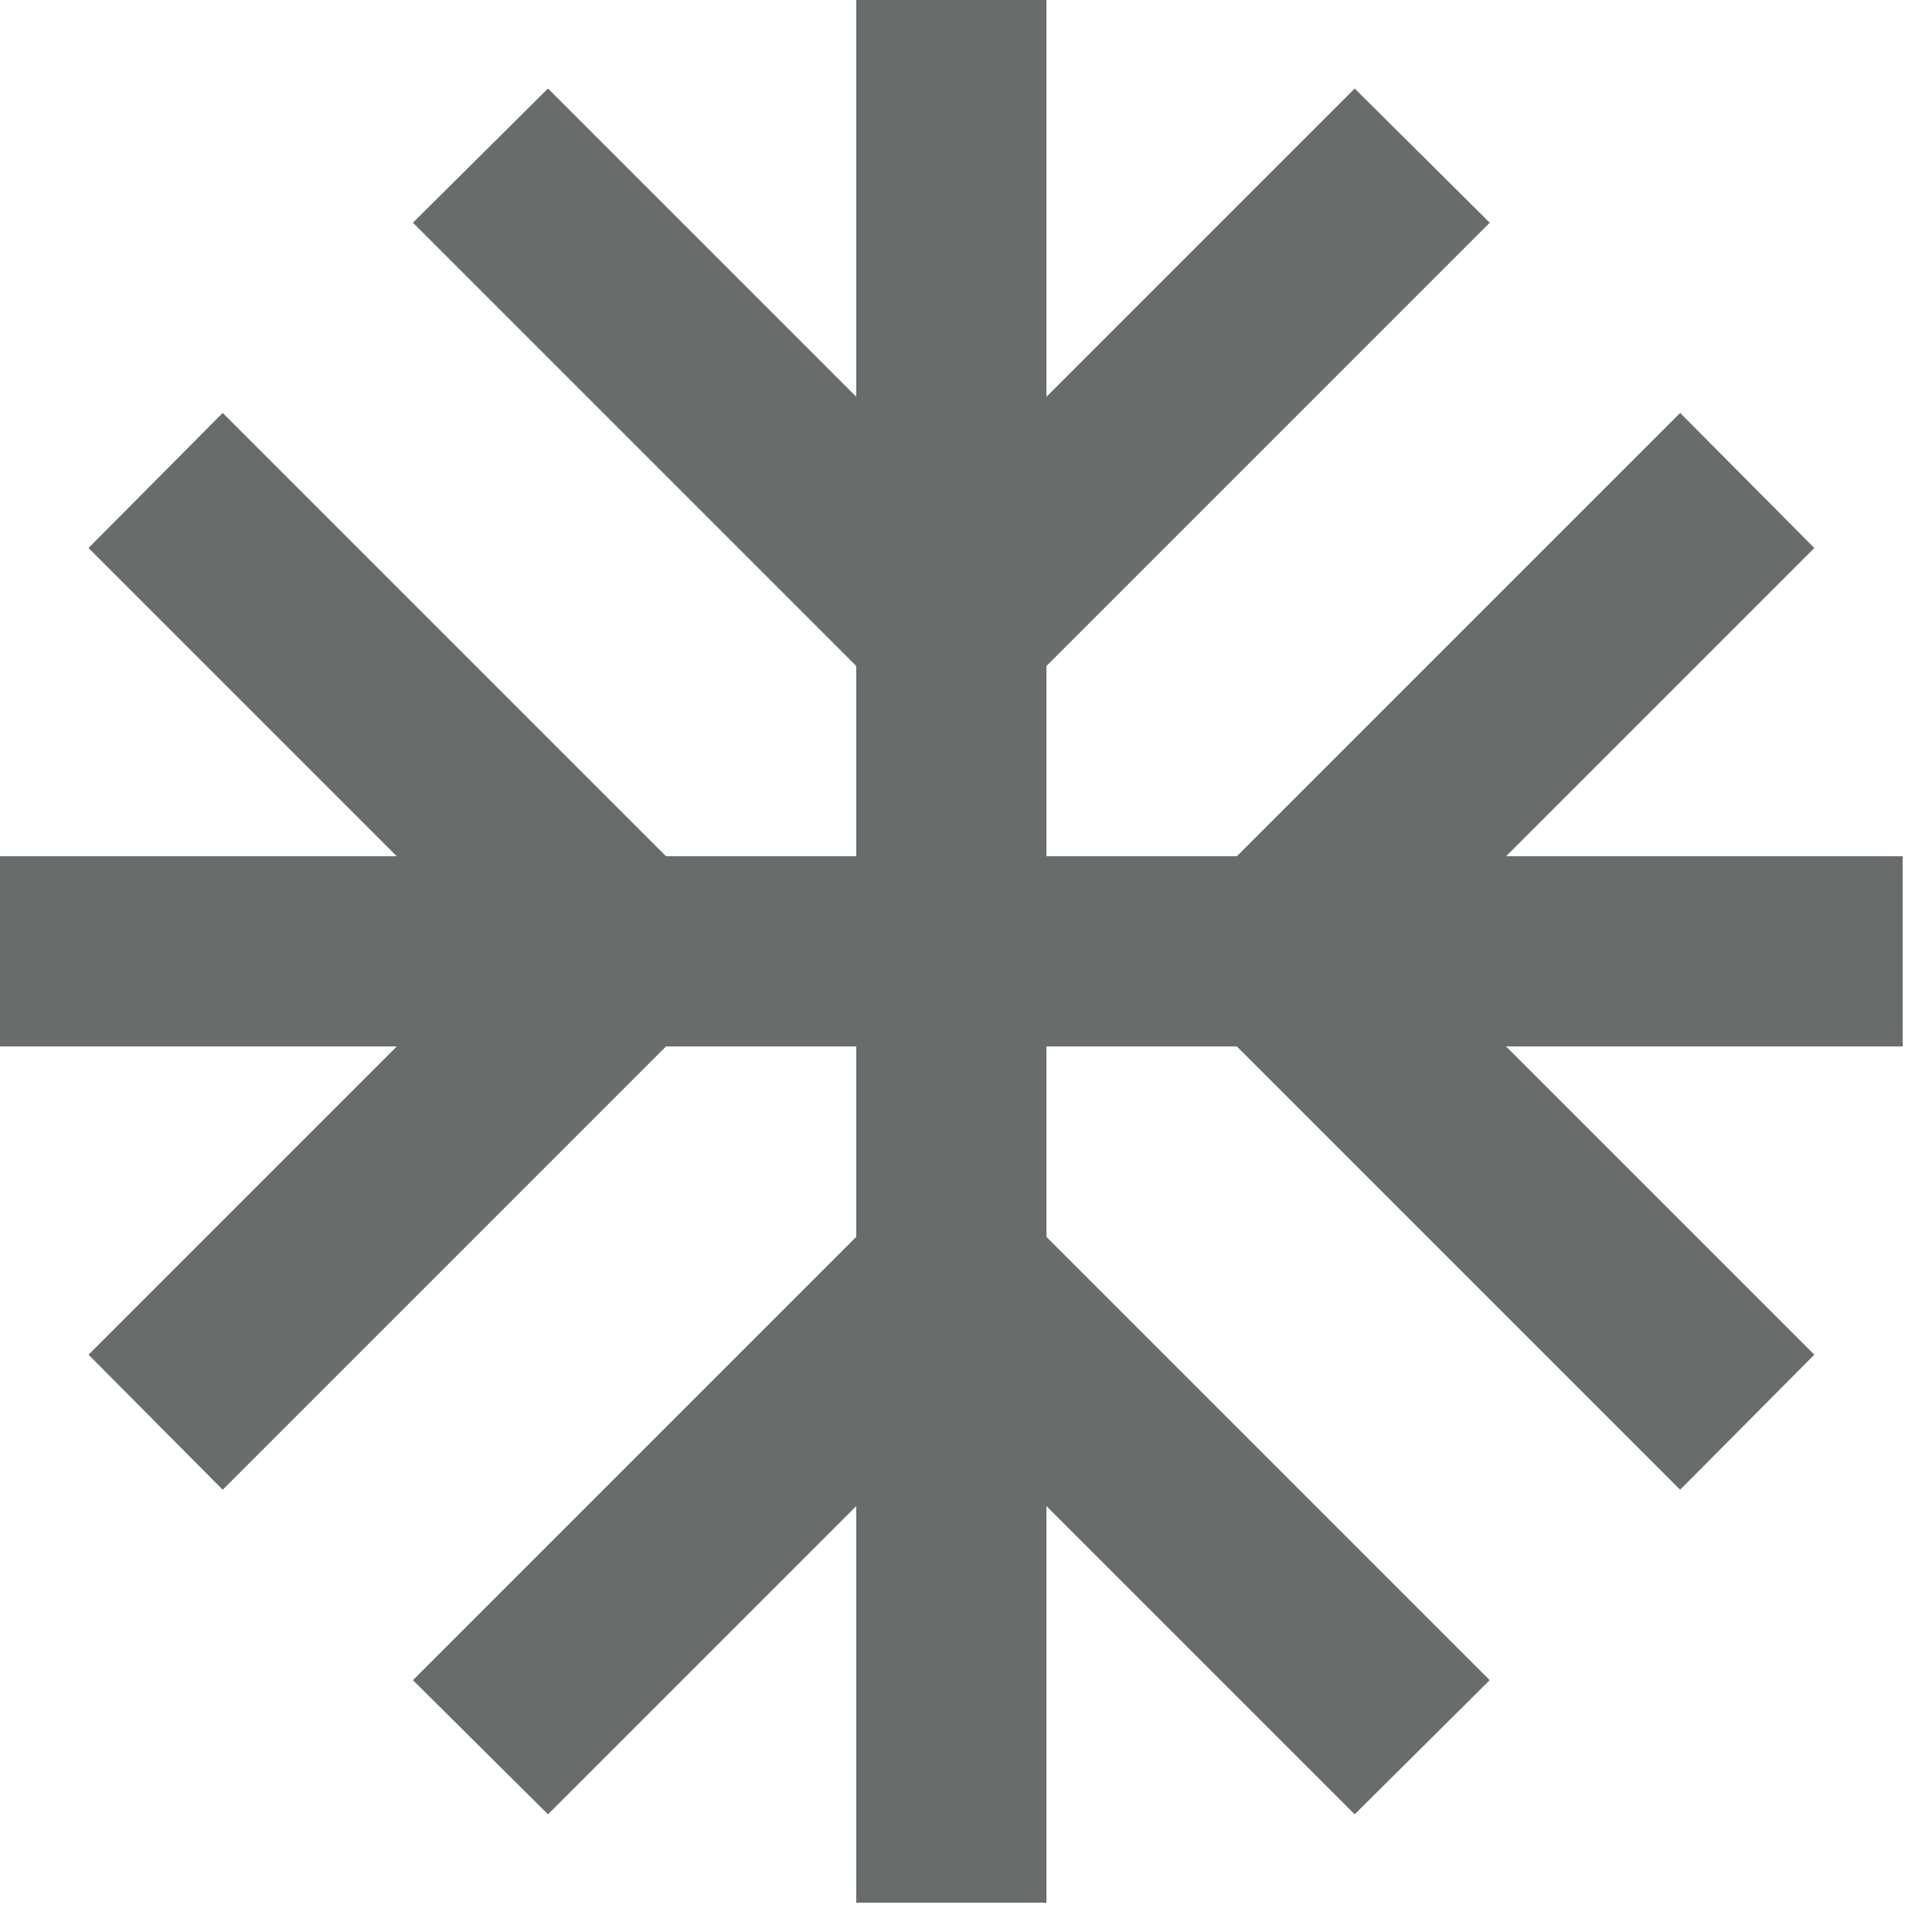 <svg width="11" height="11" viewBox="0 0 11 11" fill="none" xmlns="http://www.w3.org/2000/svg">
<path d="M10.833 4.875H8.575L10.33 3.12L9.566 2.351L7.042 4.875H5.958V3.792L8.482 1.268L7.713 0.504L5.958 2.259V0H4.875V2.259L3.12 0.504L2.351 1.268L4.875 3.792V4.875H3.792L1.268 2.351L0.504 3.12L2.259 4.875H0V5.958H2.259L0.504 7.713L1.268 8.482L3.792 5.958H4.875V7.042L2.351 9.566L3.12 10.33L4.875 8.575V10.833H5.958V8.575L7.713 10.33L8.482 9.566L5.958 7.042V5.958H7.042L9.566 8.482L10.33 7.713L8.575 5.958H10.833V4.875Z" fill="#686C6B"/>
</svg>

